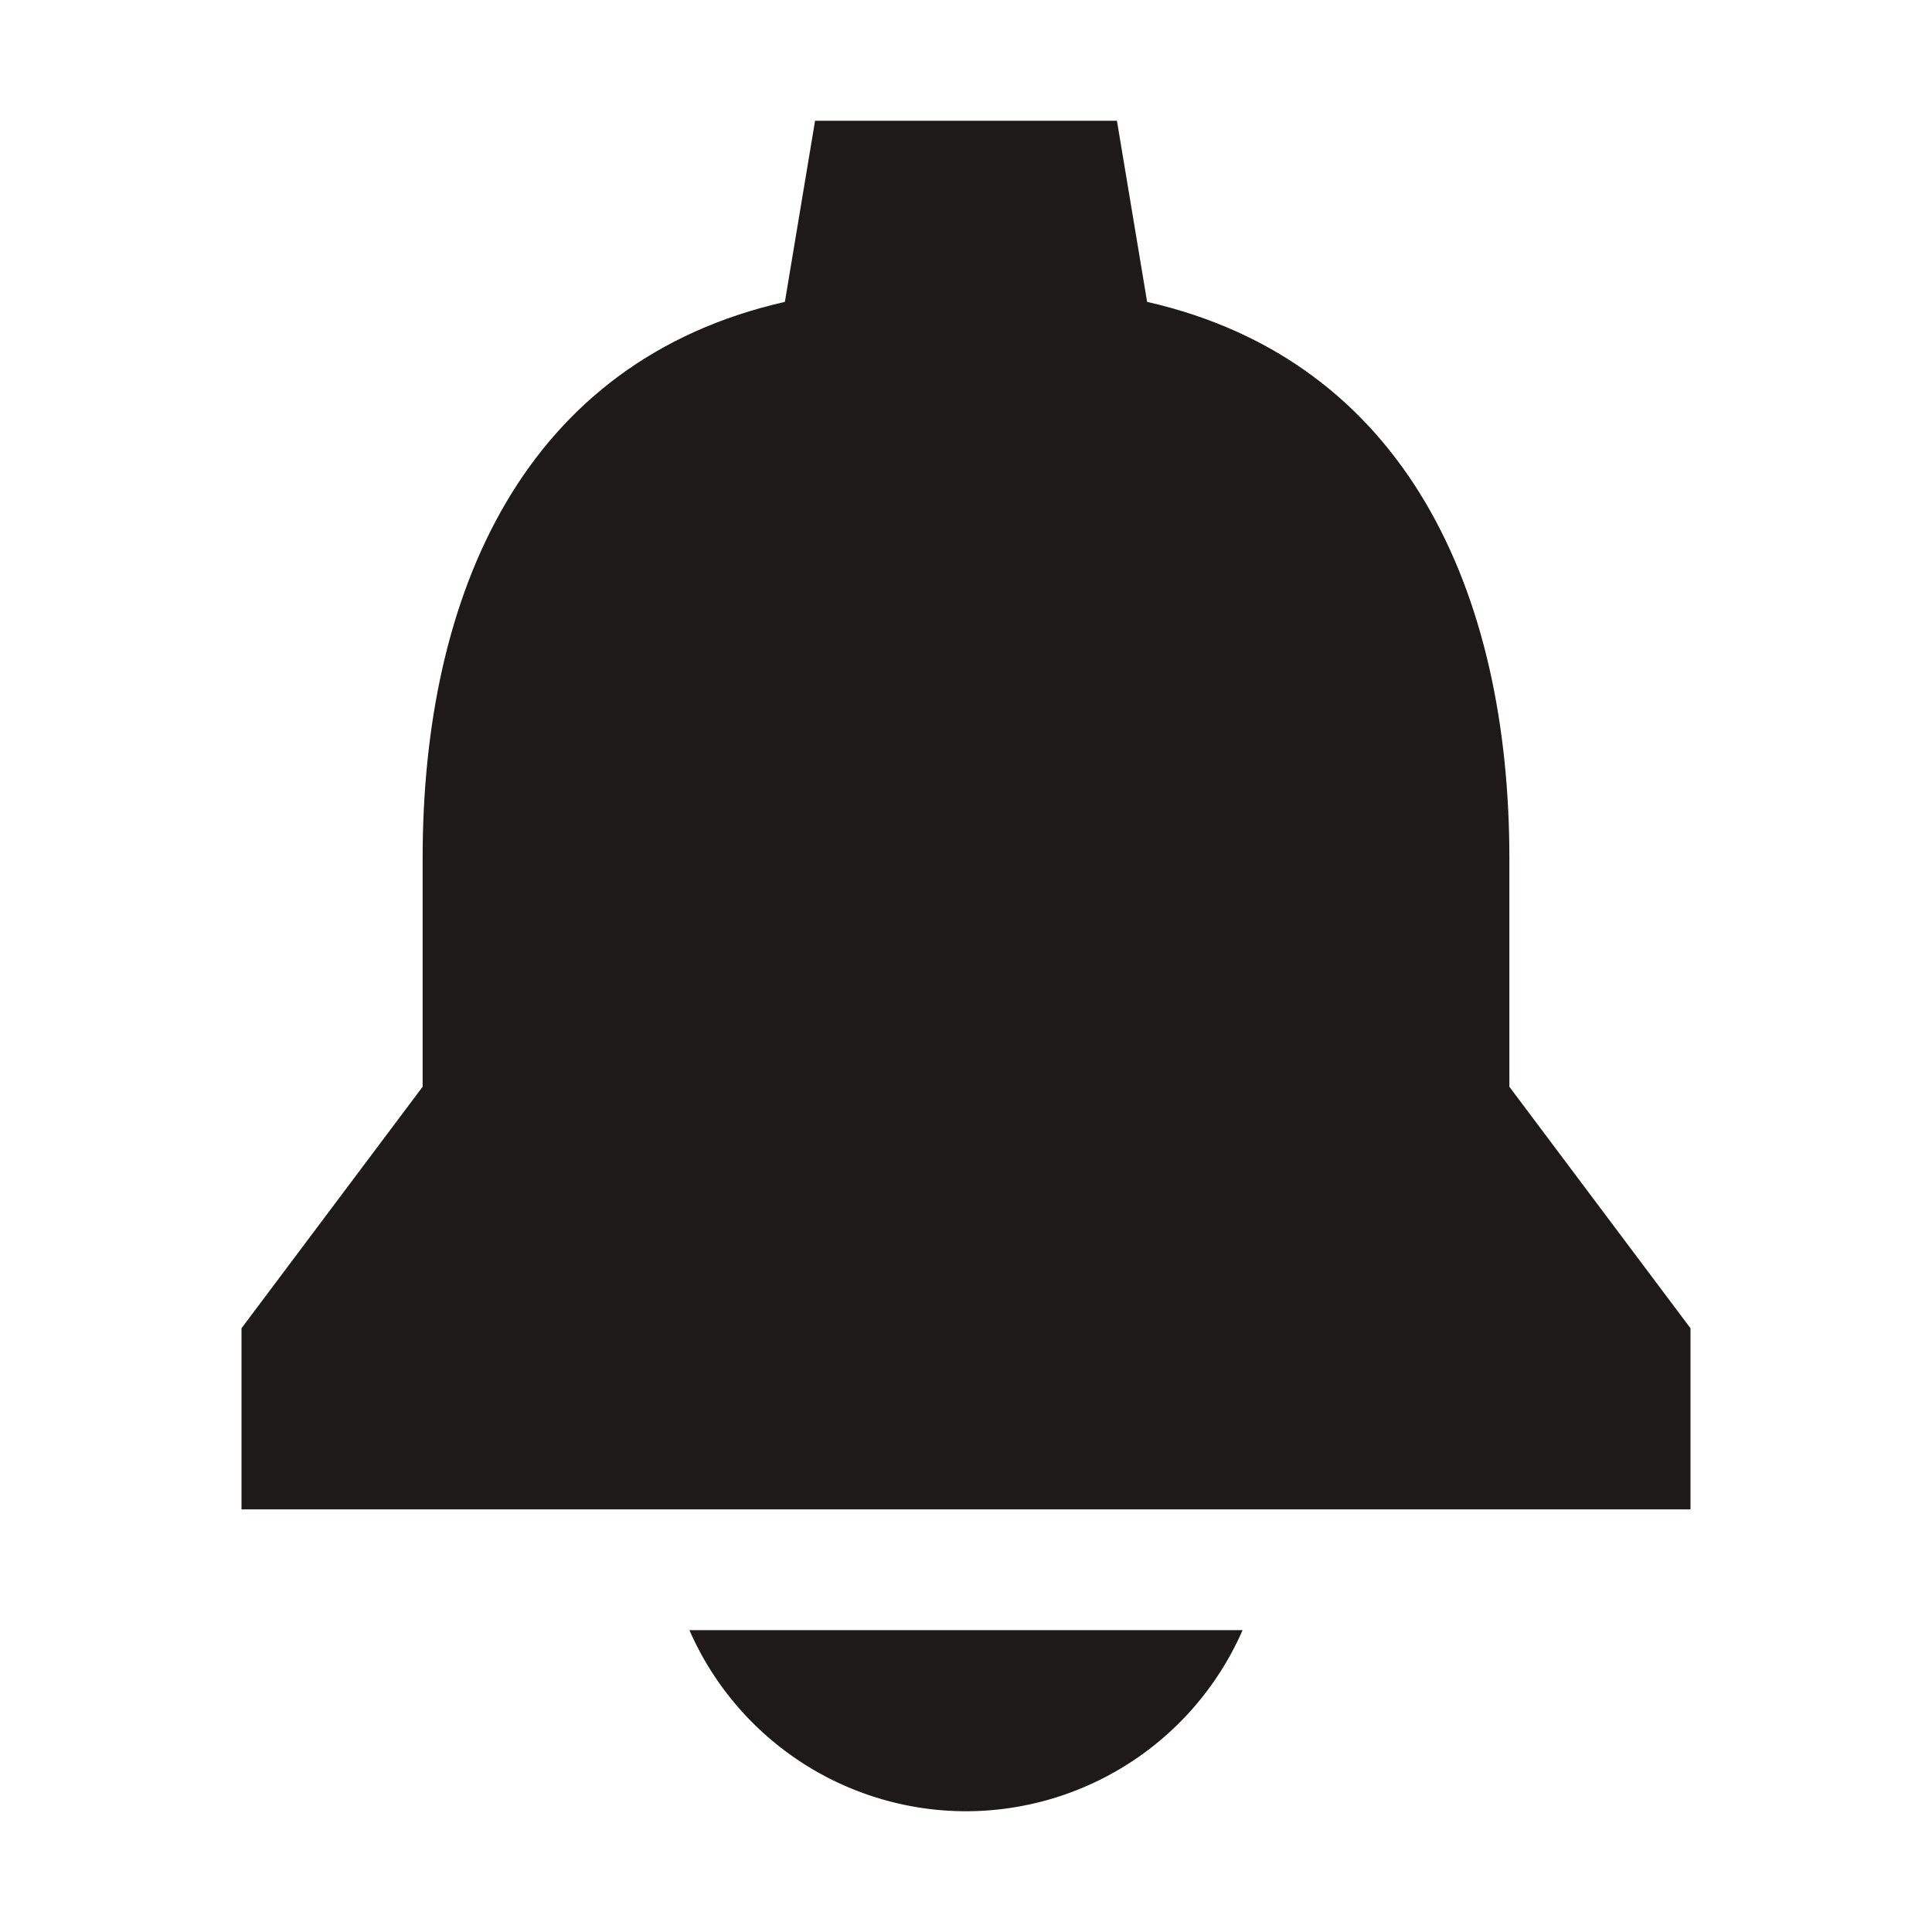 <svg width="31" height="31" fill="#1e1a1a" viewBox="0 0 24 24" xmlns="http://www.w3.org/2000/svg">
 <path d="M12 22.5a3.754 3.754 0 0 0 3.436-2.25H8.564A3.754 3.754 0 0 0 12 22.5Z"></path>
 <path d="M18.75 13.5v-2.837c0-3.304-1.282-6.181-4.5-6.913l-.375-2.25h-3.75L9.75 3.75c-3.229.732-4.5 3.598-4.5 6.913V13.5L3 16.5v2.25h18V16.5l-2.25-3Z"></path>
</svg>